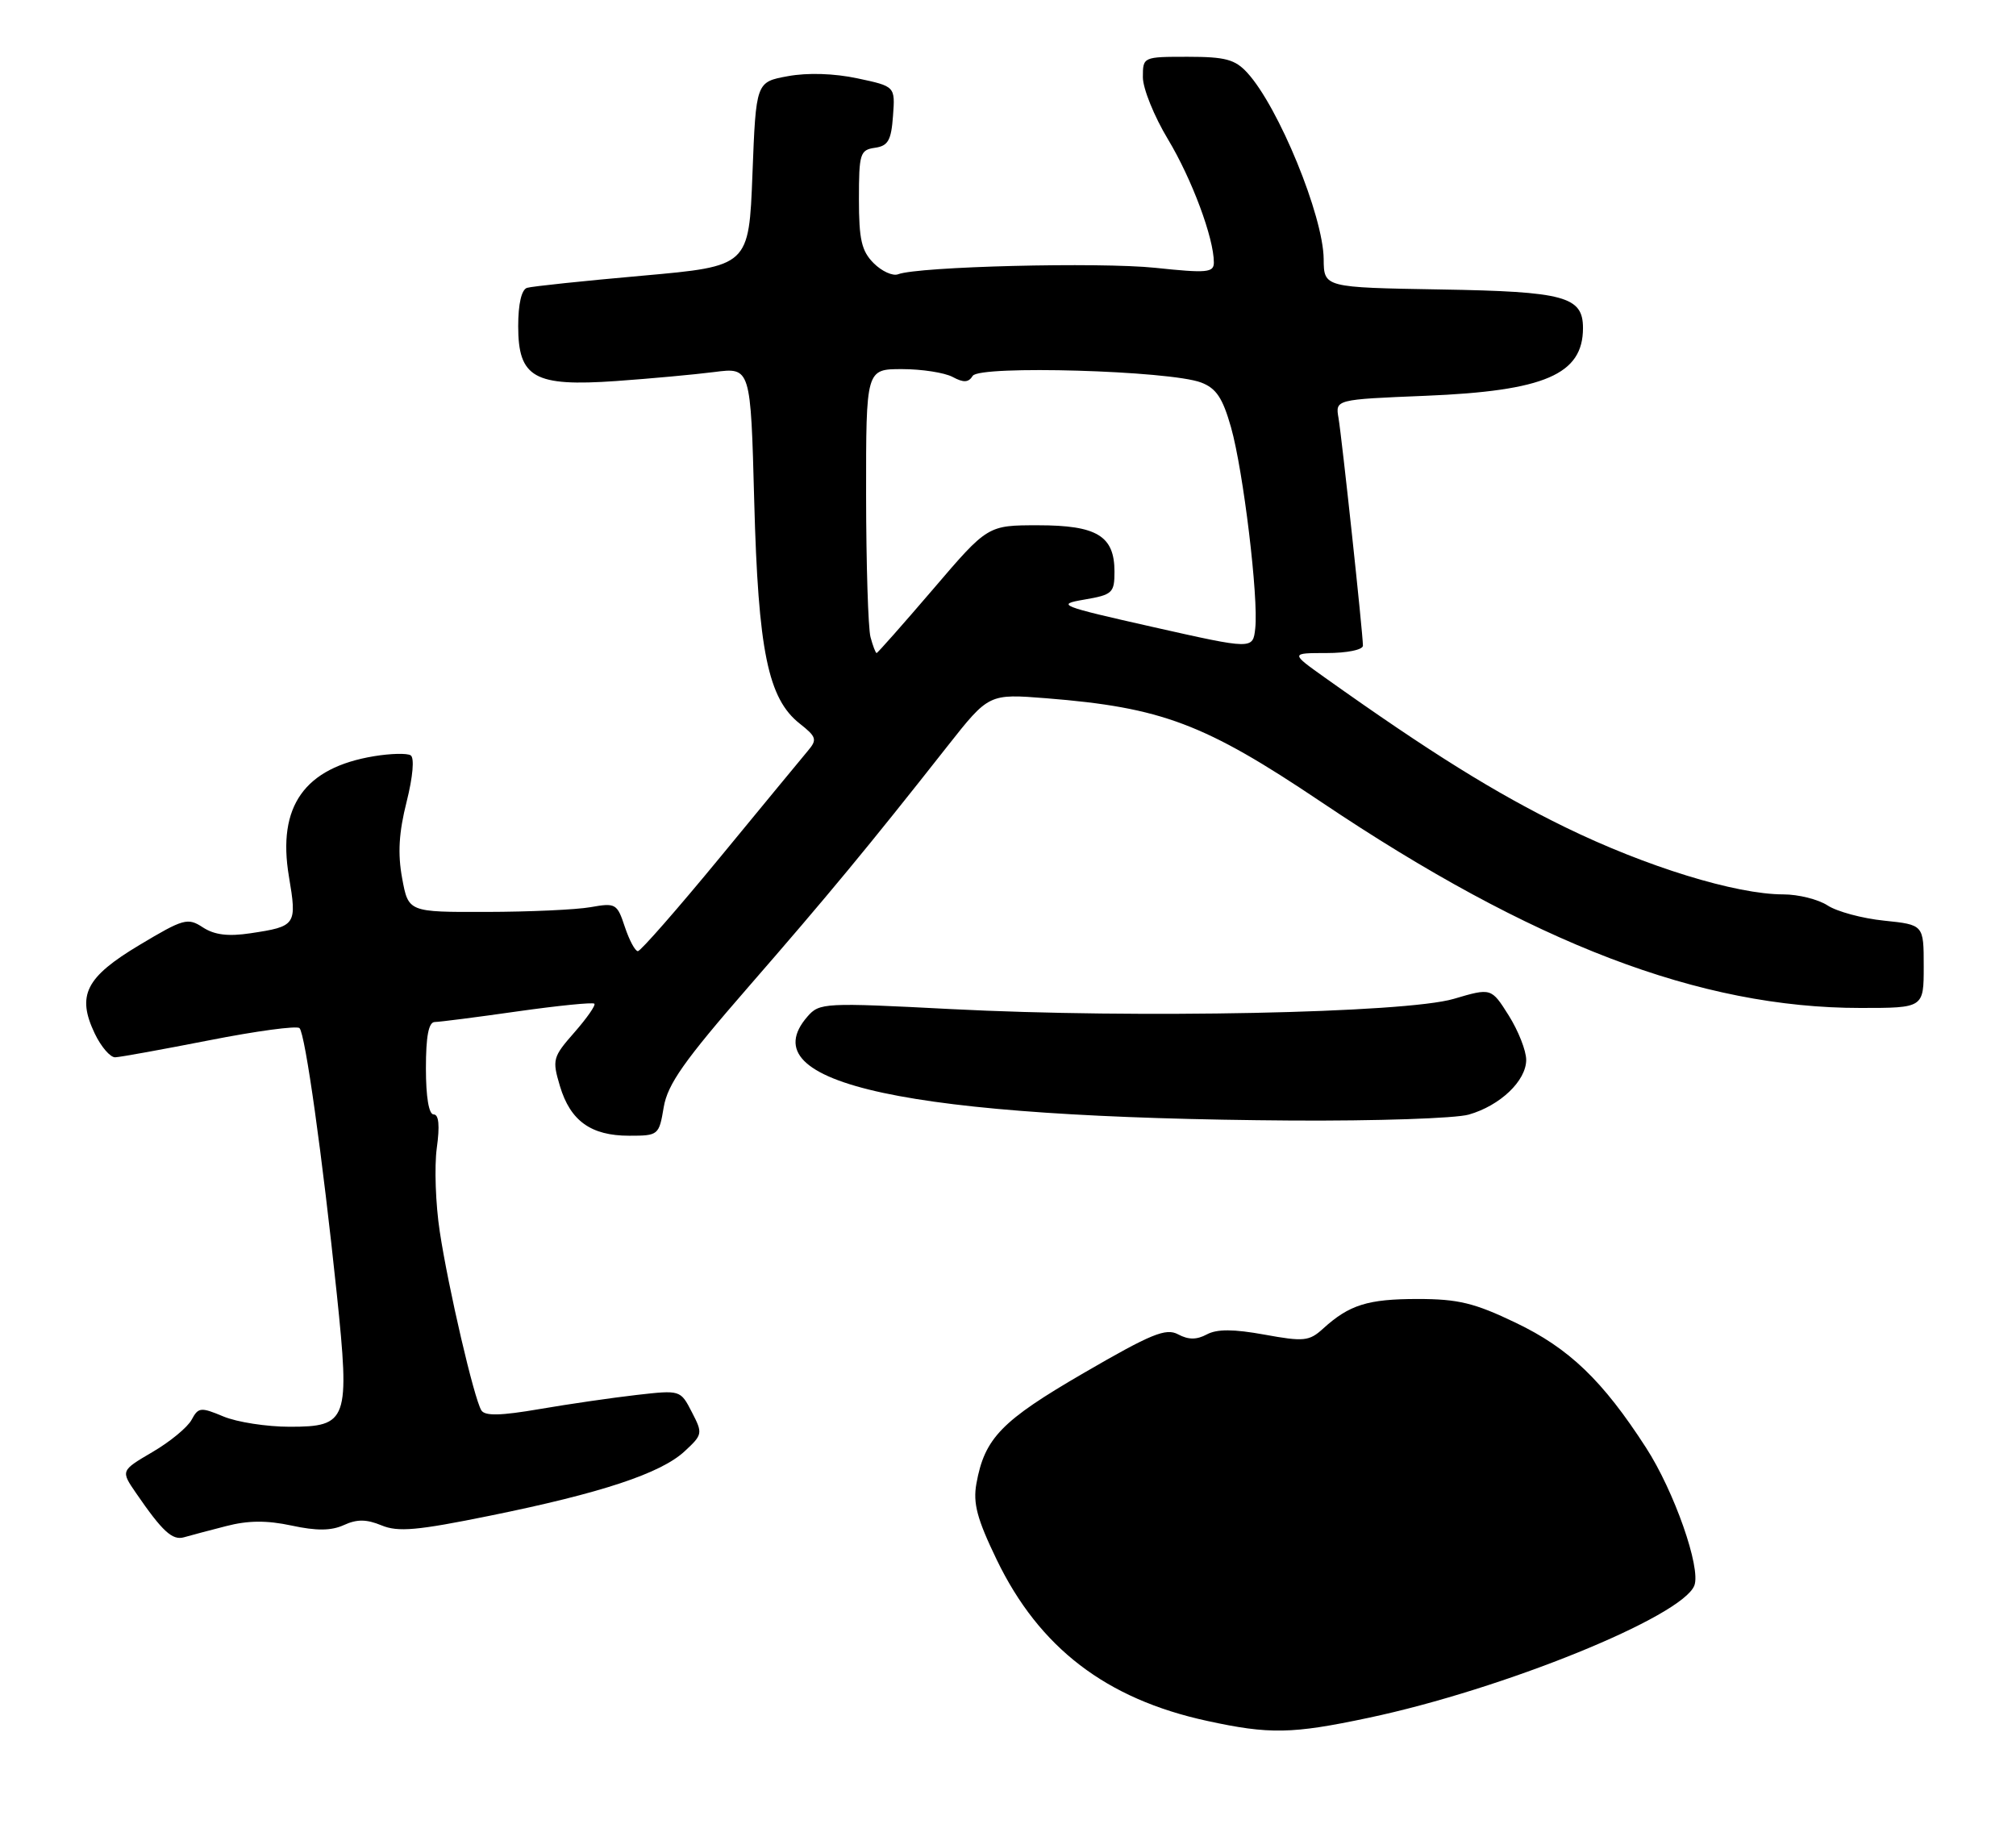 <?xml version="1.0" encoding="UTF-8" standalone="no"?>
<!DOCTYPE svg PUBLIC "-//W3C//DTD SVG 1.1//EN" "http://www.w3.org/Graphics/SVG/1.1/DTD/svg11.dtd" >
<svg xmlns="http://www.w3.org/2000/svg" xmlns:xlink="http://www.w3.org/1999/xlink" version="1.1" viewBox="0 0 284 257">
 <g >
 <path fill="currentColor"
d=" M 31.84 215.00 C 34.95 214.19 37.57 214.17 41.08 214.92 C 44.60 215.68 46.66 215.66 48.44 214.85 C 50.29 214.00 51.63 214.02 53.74 214.89 C 56.07 215.86 58.77 215.62 69.03 213.53 C 84.70 210.35 93.09 207.57 96.44 204.46 C 98.99 202.10 99.02 201.94 97.46 198.93 C 95.86 195.82 95.85 195.82 89.68 196.52 C 86.28 196.91 80.12 197.80 76.00 198.51 C 70.53 199.45 68.31 199.50 67.81 198.69 C 66.78 197.02 63.16 181.49 61.95 173.50 C 61.36 169.65 61.18 164.36 61.53 161.75 C 61.97 158.58 61.82 157.00 61.09 157.00 C 60.41 157.00 60.00 154.54 60.00 150.50 C 60.00 145.98 60.38 143.99 61.25 143.98 C 61.94 143.97 67.19 143.30 72.92 142.48 C 78.65 141.67 83.51 141.18 83.73 141.40 C 83.95 141.61 82.68 143.43 80.92 145.44 C 77.86 148.92 77.77 149.28 78.88 153.01 C 80.35 157.92 83.26 160.00 88.63 160.00 C 92.75 160.00 92.84 159.93 93.50 155.98 C 94.05 152.74 96.37 149.45 105.41 139.06 C 116.54 126.27 122.27 119.36 133.48 105.11 C 139.30 97.73 139.30 97.73 147.40 98.37 C 163.67 99.67 169.69 101.94 186.12 112.98 C 215.90 132.99 239.48 142.00 262.09 142.00 C 271.00 142.00 271.00 142.00 271.00 136.14 C 271.00 130.28 271.00 130.28 265.42 129.70 C 262.35 129.39 258.77 128.42 257.46 127.56 C 256.14 126.70 253.34 126.00 251.22 126.00 C 244.54 126.00 231.89 122.10 220.50 116.54 C 210.65 111.73 201.50 106.03 186.64 95.46 C 181.78 92.00 181.78 92.00 186.89 92.00 C 189.77 92.00 192.00 91.54 192.00 90.96 C 192.00 89.25 189.04 61.72 188.56 58.89 C 188.11 56.28 188.11 56.28 200.80 55.76 C 217.60 55.08 223.00 52.75 223.00 46.22 C 223.00 41.77 220.42 41.07 202.95 40.78 C 186.50 40.50 186.50 40.50 186.47 36.50 C 186.42 30.43 180.12 15.06 175.71 10.25 C 173.99 8.37 172.61 8.00 167.33 8.00 C 161.02 8.00 161.00 8.01 161.00 10.88 C 161.00 12.46 162.59 16.40 164.54 19.63 C 167.91 25.24 171.00 33.53 171.00 36.98 C 171.00 38.41 170.04 38.50 162.75 37.73 C 154.88 36.91 129.35 37.54 126.51 38.64 C 125.76 38.92 124.22 38.22 123.08 37.08 C 121.37 35.37 121.00 33.75 121.00 28.07 C 121.00 21.64 121.16 21.12 123.25 20.82 C 125.11 20.56 125.55 19.78 125.80 16.33 C 126.11 12.17 126.11 12.17 120.80 11.04 C 117.52 10.34 113.79 10.22 111.00 10.73 C 106.50 11.55 106.50 11.55 106.00 24.53 C 105.50 37.50 105.50 37.50 90.50 38.84 C 82.25 39.57 74.94 40.34 74.25 40.55 C 73.47 40.79 73.00 42.81 73.00 45.95 C 73.00 53.22 75.26 54.49 86.80 53.68 C 91.58 53.34 97.81 52.77 100.63 52.41 C 105.75 51.75 105.75 51.75 106.25 70.63 C 106.81 91.68 108.19 98.43 112.67 101.95 C 115.03 103.81 115.14 104.20 113.82 105.76 C 113.02 106.72 107.45 113.46 101.46 120.75 C 95.46 128.04 90.24 134.00 89.86 134.00 C 89.47 134.00 88.65 132.46 88.02 130.57 C 86.94 127.30 86.73 127.17 83.20 127.80 C 81.16 128.16 74.56 128.46 68.52 128.47 C 57.53 128.50 57.53 128.50 56.65 123.72 C 56.01 120.25 56.19 117.28 57.28 112.96 C 58.17 109.42 58.40 106.75 57.85 106.41 C 57.34 106.09 55.03 106.15 52.71 106.53 C 42.89 108.15 39.04 113.58 40.70 123.47 C 41.85 130.33 41.73 130.51 35.27 131.48 C 32.13 131.95 30.21 131.71 28.58 130.65 C 26.45 129.25 25.86 129.41 19.65 133.13 C 12.06 137.67 10.78 140.22 13.35 145.61 C 14.24 147.47 15.54 148.98 16.23 148.95 C 16.93 148.93 22.90 147.84 29.50 146.55 C 36.10 145.25 41.81 144.48 42.19 144.84 C 43.00 145.62 45.42 162.91 47.45 182.33 C 49.30 200.12 48.99 201.00 40.81 201.00 C 37.58 201.00 33.38 200.35 31.47 199.55 C 28.27 198.21 27.94 198.25 26.99 200.02 C 26.42 201.08 23.95 203.12 21.48 204.56 C 17.00 207.19 17.00 207.19 19.17 210.35 C 22.88 215.75 24.28 217.04 25.92 216.57 C 26.79 216.32 29.45 215.61 31.84 215.00 Z  M 206.92 157.02 C 211.34 155.75 215.00 152.26 215.00 149.31 C 215.00 148.02 213.89 145.21 212.54 143.06 C 210.08 139.16 210.08 139.16 204.79 140.72 C 197.97 142.73 160.02 143.50 134.00 142.16 C 116.10 141.23 115.44 141.27 113.75 143.21 C 105.47 152.72 127.71 157.49 182.01 157.86 C 193.84 157.93 205.04 157.56 206.92 157.02 Z  M 170.06 242.44 C 155.83 239.36 146.40 232.14 140.41 219.73 C 137.64 213.99 137.05 211.78 137.55 209.00 C 138.71 202.59 141.07 200.16 152.70 193.41 C 162.19 187.90 164.24 187.06 165.96 187.98 C 167.42 188.76 168.57 188.76 170.01 187.99 C 171.45 187.22 173.76 187.23 178.13 188.02 C 183.67 189.03 184.43 188.95 186.37 187.19 C 190.07 183.82 192.68 183.00 199.71 183.00 C 205.42 183.00 207.72 183.56 213.53 186.35 C 221.05 189.95 225.76 194.47 231.87 203.93 C 235.85 210.08 239.64 220.89 238.69 223.36 C 237.01 227.75 211.75 238.00 192.76 242.01 C 182.00 244.29 178.83 244.35 170.06 242.44 Z  M 122.63 89.75 C 122.30 88.51 122.02 79.51 122.01 69.75 C 122.00 52.00 122.00 52.00 127.07 52.00 C 129.85 52.00 133.06 52.50 134.19 53.10 C 135.75 53.94 136.44 53.90 137.03 52.95 C 137.97 51.43 164.81 52.21 169.21 53.89 C 171.34 54.70 172.24 56.06 173.42 60.21 C 175.16 66.38 177.31 84.22 176.83 88.53 C 176.50 91.50 176.50 91.50 162.50 88.35 C 149.23 85.36 148.72 85.16 152.75 84.47 C 156.72 83.79 157.00 83.53 157.00 80.53 C 157.00 75.50 154.53 74.00 146.24 74.00 C 139.14 74.00 139.14 74.00 131.45 83.00 C 127.21 87.95 123.63 92.00 123.49 92.00 C 123.35 92.00 122.96 90.99 122.63 89.75 Z "/>
</g>
</svg>